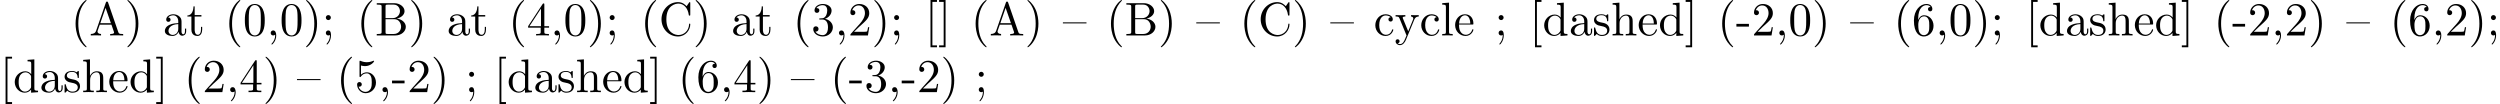 <?xml version='1.0' encoding='UTF-8'?>
<!-- This file was generated by dvisvgm 2.13.3 -->
<svg version='1.1' xmlns='http://www.w3.org/2000/svg' xmlns:xlink='http://www.w3.org/1999/xlink' width='790.441pt' height='32.877pt' viewBox='-44.22 14.808 790.441 32.877'>
<defs>
<path id='g0-40' d='M3.298 2.391C3.298 2.361 3.298 2.341 3.128 2.172C1.883 .917 1.564-.966 1.564-2.491C1.564-4.224 1.943-5.958 3.168-7.203C3.298-7.323 3.298-7.342 3.298-7.372C3.298-7.442 3.258-7.472 3.198-7.472C3.098-7.472 2.202-6.795 1.614-5.529C1.106-4.433 .986-3.328 .986-2.491C.986-1.714 1.096-.508 1.644 .618C2.242 1.843 3.098 2.491 3.198 2.491C3.258 2.491 3.298 2.461 3.298 2.391Z'/>
<path id='g0-41' d='M2.879-2.491C2.879-3.268 2.77-4.473 2.222-5.599C1.624-6.824 .767-7.472 .667-7.472C.608-7.472 .568-7.432 .568-7.372C.568-7.342 .568-7.323 .757-7.143C1.733-6.157 2.301-4.573 2.301-2.491C2.301-.787 1.933 .966 .697 2.222C.568 2.341 .568 2.361 .568 2.391C.568 2.451 .608 2.491 .667 2.491C.767 2.491 1.664 1.813 2.252 .548C2.76-.548 2.879-1.654 2.879-2.491Z'/>
<path id='g0-44' d='M2.022-.01C2.022-.648 1.783-1.056 1.385-1.056C1.036-1.056 .857-.787 .857-.528S1.026 0 1.385 0C1.544 0 1.664-.06 1.763-.139L1.783-.159C1.793-.159 1.803-.149 1.803-.01C1.803 .628 1.524 1.235 1.086 1.704C1.026 1.763 1.016 1.773 1.016 1.813C1.016 1.883 1.066 1.923 1.116 1.923C1.235 1.923 2.022 1.136 2.022-.01Z'/>
<path id='g0-45' d='M2.75-1.863V-2.441H.11V-1.863H2.75Z'/>
<path id='g0-48' d='M4.583-3.188C4.583-3.985 4.533-4.782 4.184-5.519C3.726-6.476 2.909-6.635 2.491-6.635C1.893-6.635 1.166-6.376 .757-5.45C.438-4.762 .389-3.985 .389-3.188C.389-2.441 .428-1.544 .837-.787C1.265 .02 1.993 .219 2.481 .219C3.019 .219 3.776 .01 4.214-.936C4.533-1.624 4.583-2.401 4.583-3.188ZM2.481 0C2.092 0 1.504-.249 1.325-1.205C1.215-1.803 1.215-2.72 1.215-3.308C1.215-3.945 1.215-4.603 1.295-5.141C1.484-6.326 2.232-6.416 2.481-6.416C2.809-6.416 3.467-6.237 3.656-5.25C3.756-4.692 3.756-3.935 3.756-3.308C3.756-2.56 3.756-1.883 3.646-1.245C3.497-.299 2.929 0 2.481 0Z'/>
<path id='g0-50' d='M1.265-.767L2.321-1.793C3.875-3.168 4.473-3.706 4.473-4.702C4.473-5.838 3.577-6.635 2.361-6.635C1.235-6.635 .498-5.719 .498-4.832C.498-4.274 .996-4.274 1.026-4.274C1.196-4.274 1.544-4.394 1.544-4.802C1.544-5.061 1.365-5.32 1.016-5.32C.936-5.32 .917-5.32 .887-5.31C1.116-5.958 1.654-6.326 2.232-6.326C3.138-6.326 3.567-5.519 3.567-4.702C3.567-3.905 3.068-3.118 2.521-2.501L.608-.369C.498-.259 .498-.239 .498 0H4.194L4.473-1.733H4.224C4.174-1.435 4.105-.996 4.005-.847C3.935-.767 3.278-.767 3.059-.767H1.265Z'/>
<path id='g0-51' d='M2.889-3.507C3.706-3.776 4.284-4.473 4.284-5.26C4.284-6.077 3.407-6.635 2.451-6.635C1.445-6.635 .687-6.037 .687-5.28C.687-4.951 .907-4.762 1.196-4.762C1.504-4.762 1.704-4.981 1.704-5.27C1.704-5.768 1.235-5.768 1.086-5.768C1.395-6.257 2.052-6.386 2.411-6.386C2.819-6.386 3.367-6.167 3.367-5.27C3.367-5.151 3.347-4.573 3.088-4.134C2.79-3.656 2.451-3.626 2.202-3.616C2.122-3.606 1.883-3.587 1.813-3.587C1.733-3.577 1.664-3.567 1.664-3.467C1.664-3.357 1.733-3.357 1.903-3.357H2.341C3.158-3.357 3.527-2.68 3.527-1.704C3.527-.349 2.839-.06 2.401-.06C1.973-.06 1.225-.229 .877-.817C1.225-.767 1.534-.986 1.534-1.365C1.534-1.724 1.265-1.923 .976-1.923C.737-1.923 .418-1.783 .418-1.345C.418-.438 1.345 .219 2.431 .219C3.646 .219 4.553-.687 4.553-1.704C4.553-2.521 3.925-3.298 2.889-3.507Z'/>
<path id='g0-52' d='M2.929-1.644V-.777C2.929-.418 2.909-.309 2.172-.309H1.963V0C2.371-.03 2.889-.03 3.308-.03S4.254-.03 4.663 0V-.309H4.453C3.716-.309 3.696-.418 3.696-.777V-1.644H4.692V-1.953H3.696V-6.486C3.696-6.685 3.696-6.745 3.537-6.745C3.447-6.745 3.417-6.745 3.337-6.625L.279-1.953V-1.644H2.929ZM2.989-1.953H.558L2.989-5.669V-1.953Z'/>
<path id='g0-53' d='M4.473-2.002C4.473-3.188 3.656-4.184 2.58-4.184C2.102-4.184 1.674-4.025 1.315-3.676V-5.619C1.514-5.559 1.843-5.489 2.162-5.489C3.387-5.489 4.085-6.396 4.085-6.526C4.085-6.585 4.055-6.635 3.985-6.635C3.975-6.635 3.955-6.635 3.905-6.605C3.706-6.516 3.218-6.316 2.55-6.316C2.152-6.316 1.694-6.386 1.225-6.595C1.146-6.625 1.126-6.625 1.106-6.625C1.006-6.625 1.006-6.545 1.006-6.386V-3.437C1.006-3.258 1.006-3.178 1.146-3.178C1.215-3.178 1.235-3.208 1.275-3.268C1.385-3.427 1.753-3.965 2.56-3.965C3.078-3.965 3.328-3.507 3.407-3.328C3.567-2.959 3.587-2.57 3.587-2.072C3.587-1.724 3.587-1.126 3.347-.707C3.108-.319 2.74-.06 2.281-.06C1.554-.06 .986-.588 .817-1.176C.847-1.166 .877-1.156 .986-1.156C1.315-1.156 1.484-1.405 1.484-1.644S1.315-2.132 .986-2.132C.847-2.132 .498-2.062 .498-1.604C.498-.747 1.186 .219 2.301 .219C3.457 .219 4.473-.737 4.473-2.002Z'/>
<path id='g0-54' d='M1.315-3.268V-3.507C1.315-6.027 2.55-6.386 3.059-6.386C3.298-6.386 3.716-6.326 3.935-5.988C3.786-5.988 3.387-5.988 3.387-5.539C3.387-5.23 3.626-5.081 3.846-5.081C4.005-5.081 4.304-5.171 4.304-5.559C4.304-6.157 3.866-6.635 3.039-6.635C1.763-6.635 .418-5.35 .418-3.148C.418-.488 1.574 .219 2.501 .219C3.606 .219 4.553-.717 4.553-2.032C4.553-3.298 3.666-4.254 2.56-4.254C1.883-4.254 1.514-3.746 1.315-3.268ZM2.501-.06C1.873-.06 1.574-.658 1.514-.807C1.335-1.275 1.335-2.072 1.335-2.252C1.335-3.029 1.654-4.025 2.55-4.025C2.71-4.025 3.168-4.025 3.477-3.407C3.656-3.039 3.656-2.531 3.656-2.042C3.656-1.564 3.656-1.066 3.487-.707C3.188-.11 2.73-.06 2.501-.06Z'/>
<path id='g0-59' d='M1.913-3.766C1.913-4.055 1.674-4.294 1.385-4.294S.857-4.055 .857-3.766S1.096-3.238 1.385-3.238S1.913-3.477 1.913-3.766ZM1.724-.11C1.724 .169 1.724 .946 1.086 1.684C1.016 1.763 1.016 1.783 1.016 1.813C1.016 1.883 1.066 1.923 1.116 1.923C1.225 1.923 1.943 1.126 1.943-.03C1.943-.319 1.923-1.056 1.385-1.056C1.036-1.056 .857-.787 .857-.528S1.026 0 1.385 0C1.435 0 1.455 0 1.465-.01C1.534-.02 1.644-.04 1.724-.11Z'/>
<path id='g0-65' d='M3.965-6.934C3.915-7.064 3.895-7.133 3.736-7.133S3.547-7.073 3.497-6.934L1.435-.976C1.255-.468 .857-.319 .319-.309V0C.548-.01 .976-.03 1.335-.03C1.644-.03 2.162-.01 2.481 0V-.309C1.983-.309 1.733-.558 1.733-.817C1.733-.847 1.743-.946 1.753-.966L2.212-2.271H4.672L5.2-.747C5.21-.707 5.23-.648 5.23-.608C5.23-.309 4.672-.309 4.403-.309V0C4.762-.03 5.46-.03 5.838-.03C6.267-.03 6.725-.02 7.143 0V-.309H6.964C6.366-.309 6.227-.379 6.117-.707L3.965-6.934ZM3.437-5.818L4.563-2.58H2.321L3.437-5.818Z'/>
<path id='g0-66' d='M2.212-3.646V-6.097C2.212-6.426 2.232-6.496 2.7-6.496H3.935C4.902-6.496 5.25-5.649 5.25-5.121C5.25-4.483 4.762-3.646 3.656-3.646H2.212ZM4.563-3.557C5.529-3.746 6.217-4.384 6.217-5.121C6.217-5.988 5.3-6.804 4.005-6.804H.359V-6.496H.598C1.365-6.496 1.385-6.386 1.385-6.027V-.777C1.385-.418 1.365-.309 .598-.309H.359V0H4.264C5.589 0 6.486-.887 6.486-1.823C6.486-2.69 5.669-3.437 4.563-3.557ZM3.945-.309H2.7C2.232-.309 2.212-.379 2.212-.707V-3.427H4.085C5.071-3.427 5.489-2.501 5.489-1.833C5.489-1.126 4.971-.309 3.945-.309Z'/>
<path id='g0-67' d='M.558-3.407C.558-1.345 2.172 .219 4.025 .219C5.649 .219 6.625-1.166 6.625-2.321C6.625-2.421 6.625-2.491 6.496-2.491C6.386-2.491 6.386-2.431 6.376-2.331C6.296-.907 5.23-.09 4.144-.09C3.537-.09 1.584-.428 1.584-3.397C1.584-6.376 3.527-6.715 4.134-6.715C5.22-6.715 6.107-5.808 6.306-4.354C6.326-4.214 6.326-4.184 6.466-4.184C6.625-4.184 6.625-4.214 6.625-4.423V-6.785C6.625-6.954 6.625-7.024 6.516-7.024C6.476-7.024 6.436-7.024 6.356-6.904L5.858-6.167C5.489-6.526 4.981-7.024 4.025-7.024C2.162-7.024 .558-5.44 .558-3.407Z'/>
<path id='g0-91' d='M2.54 2.491V2.092H1.574V-7.073H2.54V-7.472H1.176V2.491H2.54Z'/>
<path id='g0-93' d='M1.584-7.472H.219V-7.073H1.186V2.092H.219V2.491H1.584V-7.472Z'/>
<path id='g0-97' d='M3.318-.757C3.357-.359 3.626 .06 4.095 .06C4.304 .06 4.912-.08 4.912-.887V-1.445H4.663V-.887C4.663-.309 4.413-.249 4.304-.249C3.975-.249 3.935-.697 3.935-.747V-2.74C3.935-3.158 3.935-3.547 3.577-3.915C3.188-4.304 2.69-4.463 2.212-4.463C1.395-4.463 .707-3.995 .707-3.337C.707-3.039 .907-2.869 1.166-2.869C1.445-2.869 1.624-3.068 1.624-3.328C1.624-3.447 1.574-3.776 1.116-3.786C1.385-4.134 1.873-4.244 2.192-4.244C2.68-4.244 3.248-3.856 3.248-2.969V-2.6C2.74-2.57 2.042-2.54 1.415-2.242C.667-1.903 .418-1.385 .418-.946C.418-.139 1.385 .11 2.012 .11C2.67 .11 3.128-.289 3.318-.757ZM3.248-2.391V-1.395C3.248-.448 2.531-.11 2.082-.11C1.594-.11 1.186-.458 1.186-.956C1.186-1.504 1.604-2.331 3.248-2.391Z'/>
<path id='g0-99' d='M1.166-2.172C1.166-3.796 1.983-4.214 2.511-4.214C2.6-4.214 3.228-4.204 3.577-3.846C3.168-3.816 3.108-3.517 3.108-3.387C3.108-3.128 3.288-2.929 3.567-2.929C3.826-2.929 4.025-3.098 4.025-3.397C4.025-4.075 3.268-4.463 2.501-4.463C1.255-4.463 .339-3.387 .339-2.152C.339-.877 1.325 .11 2.481 .11C3.816 .11 4.134-1.086 4.134-1.186S4.035-1.285 4.005-1.285C3.915-1.285 3.895-1.245 3.875-1.186C3.587-.259 2.939-.139 2.57-.139C2.042-.139 1.166-.568 1.166-2.172Z'/>
<path id='g0-100' d='M3.786-.548V.11L5.25 0V-.309C4.553-.309 4.473-.379 4.473-.867V-6.914L3.039-6.804V-6.496C3.736-6.496 3.816-6.426 3.816-5.938V-3.786C3.527-4.144 3.098-4.403 2.56-4.403C1.385-4.403 .339-3.427 .339-2.142C.339-.877 1.315 .11 2.451 .11C3.088 .11 3.537-.229 3.786-.548ZM3.786-3.218V-1.176C3.786-.996 3.786-.976 3.676-.807C3.377-.329 2.929-.11 2.501-.11C2.052-.11 1.694-.369 1.455-.747C1.196-1.156 1.166-1.724 1.166-2.132C1.166-2.501 1.186-3.098 1.474-3.547C1.684-3.856 2.062-4.184 2.6-4.184C2.949-4.184 3.367-4.035 3.676-3.587C3.786-3.417 3.786-3.397 3.786-3.218Z'/>
<path id='g0-101' d='M1.116-2.511C1.176-3.995 2.012-4.244 2.351-4.244C3.377-4.244 3.477-2.899 3.477-2.511H1.116ZM1.106-2.301H3.885C4.105-2.301 4.134-2.301 4.134-2.511C4.134-3.497 3.597-4.463 2.351-4.463C1.196-4.463 .279-3.437 .279-2.192C.279-.857 1.325 .11 2.471 .11C3.686 .11 4.134-.996 4.134-1.186C4.134-1.285 4.055-1.305 4.005-1.305C3.915-1.305 3.895-1.245 3.875-1.166C3.527-.139 2.63-.139 2.531-.139C2.032-.139 1.634-.438 1.405-.807C1.106-1.285 1.106-1.943 1.106-2.301Z'/>
<path id='g0-104' d='M1.096-.757C1.096-.309 .986-.309 .319-.309V0C.667-.01 1.176-.03 1.445-.03C1.704-.03 2.222-.01 2.56 0V-.309C1.893-.309 1.783-.309 1.783-.757V-2.59C1.783-3.626 2.491-4.184 3.128-4.184C3.756-4.184 3.866-3.646 3.866-3.078V-.757C3.866-.309 3.756-.309 3.088-.309V0C3.437-.01 3.945-.03 4.214-.03C4.473-.03 4.991-.01 5.33 0V-.309C4.812-.309 4.563-.309 4.553-.608V-2.511C4.553-3.367 4.553-3.676 4.244-4.035C4.105-4.204 3.776-4.403 3.198-4.403C2.361-4.403 1.923-3.806 1.753-3.427V-6.914L.319-6.804V-6.496C1.016-6.496 1.096-6.426 1.096-5.938V-.757Z'/>
<path id='g0-108' d='M1.763-6.914L.329-6.804V-6.496C1.026-6.496 1.106-6.426 1.106-5.938V-.757C1.106-.309 .996-.309 .329-.309V0C.658-.01 1.186-.03 1.435-.03S2.172-.01 2.54 0V-.309C1.873-.309 1.763-.309 1.763-.757V-6.914Z'/>
<path id='g0-115' d='M2.072-1.933C2.291-1.893 3.108-1.733 3.108-1.016C3.108-.508 2.76-.11 1.983-.11C1.146-.11 .787-.677 .598-1.524C.568-1.654 .558-1.694 .458-1.694C.329-1.694 .329-1.624 .329-1.445V-.13C.329 .04 .329 .11 .438 .11C.488 .11 .498 .1 .687-.09C.707-.11 .707-.13 .887-.319C1.325 .1 1.773 .11 1.983 .11C3.128 .11 3.587-.558 3.587-1.275C3.587-1.803 3.288-2.102 3.168-2.222C2.839-2.54 2.451-2.62 2.032-2.7C1.474-2.809 .807-2.939 .807-3.517C.807-3.866 1.066-4.274 1.923-4.274C3.019-4.274 3.068-3.377 3.088-3.068C3.098-2.979 3.188-2.979 3.208-2.979C3.337-2.979 3.337-3.029 3.337-3.218V-4.224C3.337-4.394 3.337-4.463 3.228-4.463C3.178-4.463 3.158-4.463 3.029-4.344C2.999-4.304 2.899-4.214 2.859-4.184C2.481-4.463 2.072-4.463 1.923-4.463C.707-4.463 .329-3.796 .329-3.238C.329-2.889 .488-2.61 .757-2.391C1.076-2.132 1.355-2.072 2.072-1.933Z'/>
<path id='g0-116' d='M1.724-3.985H3.148V-4.294H1.724V-6.127H1.474C1.465-5.31 1.166-4.244 .189-4.204V-3.985H1.036V-1.235C1.036-.01 1.963 .11 2.321 .11C3.029 .11 3.308-.598 3.308-1.235V-1.803H3.059V-1.255C3.059-.518 2.76-.139 2.391-.139C1.724-.139 1.724-1.046 1.724-1.215V-3.985Z'/>
<path id='g0-121' d='M4.134-3.347C4.394-3.975 4.902-3.985 5.061-3.985V-4.294C4.832-4.274 4.543-4.264 4.314-4.264C4.134-4.264 3.666-4.284 3.447-4.294V-3.985C3.756-3.975 3.915-3.806 3.915-3.557C3.915-3.457 3.905-3.437 3.856-3.318L2.849-.867L1.743-3.547C1.704-3.646 1.684-3.686 1.684-3.726C1.684-3.985 2.052-3.985 2.242-3.985V-4.294C1.983-4.284 1.325-4.264 1.156-4.264C.887-4.264 .488-4.274 .189-4.294V-3.985C.667-3.985 .857-3.985 .996-3.636L2.491 0C2.441 .13 2.301 .458 2.242 .588C2.022 1.136 1.743 1.823 1.106 1.823C1.056 1.823 .827 1.823 .638 1.644C.946 1.604 1.026 1.385 1.026 1.225C1.026 .966 .837 .807 .608 .807C.408 .807 .189 .936 .189 1.235C.189 1.684 .608 2.042 1.106 2.042C1.733 2.042 2.142 1.474 2.381 .907L4.134-3.347Z'/>
<path id='g0-123' d='M4.971-2.54V-2.76H0V-2.54H4.971Z'/>
</defs>
<g id='page1' transform='matrix(1.5 0 0 1.5 0 0)'>
<use x='-14.536' y='17.344' xlink:href='#g0-40'/>
<use x='-10.662' y='17.344' xlink:href='#g0-65'/>
<use x='-3.19' y='17.344' xlink:href='#g0-41'/>
<use x='4.848' y='17.344' xlink:href='#g0-97'/>
<use x='9.829' y='17.344' xlink:href='#g0-116'/>
<use x='17.868' y='17.344' xlink:href='#g0-40'/>
<use x='21.742' y='17.344' xlink:href='#g0-48'/>
<use x='26.723' y='17.344' xlink:href='#g0-44'/>
<use x='29.491' y='17.344' xlink:href='#g0-48'/>
<use x='34.472' y='17.344' xlink:href='#g0-41'/>
<use x='38.346' y='17.344' xlink:href='#g0-59'/>
<use x='45.699' y='17.344' xlink:href='#g0-40'/>
<use x='49.574' y='17.344' xlink:href='#g0-66'/>
<use x='56.631' y='17.344' xlink:href='#g0-41'/>
<use x='64.668' y='17.344' xlink:href='#g0-97'/>
<use x='69.65' y='17.344' xlink:href='#g0-116'/>
<use x='77.688' y='17.344' xlink:href='#g0-40'/>
<use x='81.562' y='17.344' xlink:href='#g0-52'/>
<use x='86.544' y='17.344' xlink:href='#g0-44'/>
<use x='89.311' y='17.344' xlink:href='#g0-48'/>
<use x='94.292' y='17.344' xlink:href='#g0-41'/>
<use x='98.167' y='17.344' xlink:href='#g0-59'/>
<use x='105.52' y='17.344' xlink:href='#g0-40'/>
<use x='109.394' y='17.344' xlink:href='#g0-67'/>
<use x='116.59' y='17.344' xlink:href='#g0-41'/>
<use x='124.627' y='17.344' xlink:href='#g0-97'/>
<use x='129.608' y='17.344' xlink:href='#g0-116'/>
<use x='137.647' y='17.344' xlink:href='#g0-40'/>
<use x='141.521' y='17.344' xlink:href='#g0-51'/>
<use x='146.503' y='17.344' xlink:href='#g0-44'/>
<use x='149.27' y='17.344' xlink:href='#g0-50'/>
<use x='154.251' y='17.344' xlink:href='#g0-41'/>
<use x='158.126' y='17.344' xlink:href='#g0-59'/>
<use x='165.479' y='17.344' xlink:href='#g0-91'/>
<use x='168.246' y='17.344' xlink:href='#g0-93'/>
<use x='175.178' y='17.344' xlink:href='#g0-40'/>
<use x='179.052' y='17.344' xlink:href='#g0-65'/>
<use x='186.524' y='17.344' xlink:href='#g0-41'/>
<use x='194.562' y='17.344' xlink:href='#g0-123'/>
<use x='203.707' y='17.344' xlink:href='#g0-40'/>
<use x='207.581' y='17.344' xlink:href='#g0-66'/>
<use x='214.638' y='17.344' xlink:href='#g0-41'/>
<use x='222.676' y='17.344' xlink:href='#g0-123'/>
<use x='231.821' y='17.344' xlink:href='#g0-40'/>
<use x='235.696' y='17.344' xlink:href='#g0-67'/>
<use x='242.891' y='17.344' xlink:href='#g0-41'/>
<use x='250.928' y='17.344' xlink:href='#g0-123'/>
<use x='260.074' y='17.344' xlink:href='#g0-99'/>
<use x='264.502' y='17.344' xlink:href='#g0-121'/>
<use x='269.76' y='17.344' xlink:href='#g0-99'/>
<use x='274.188' y='17.344' xlink:href='#g0-108'/>
<use x='276.955' y='17.344' xlink:href='#g0-101'/>
<use x='285.547' y='17.344' xlink:href='#g0-59'/>
<use x='292.9' y='17.344' xlink:href='#g0-91'/>
<use x='295.667' y='17.344' xlink:href='#g0-100'/>
<use x='301.202' y='17.344' xlink:href='#g0-97'/>
<use x='306.183' y='17.344' xlink:href='#g0-115'/>
<use x='310.113' y='17.344' xlink:href='#g0-104'/>
<use x='315.648' y='17.344' xlink:href='#g0-101'/>
<use x='320.076' y='17.344' xlink:href='#g0-100'/>
<use x='325.611' y='17.344' xlink:href='#g0-93'/>
<use x='332.542' y='17.344' xlink:href='#g0-40'/>
<use x='336.417' y='17.344' xlink:href='#g0-45'/>
<use x='339.737' y='17.344' xlink:href='#g0-50'/>
<use x='344.719' y='17.344' xlink:href='#g0-44'/>
<use x='347.486' y='17.344' xlink:href='#g0-48'/>
<use x='352.467' y='17.344' xlink:href='#g0-41'/>
<use x='360.506' y='17.344' xlink:href='#g0-123'/>
<use x='369.651' y='17.344' xlink:href='#g0-40'/>
<use x='373.526' y='17.344' xlink:href='#g0-54'/>
<use x='378.507' y='17.344' xlink:href='#g0-44'/>
<use x='381.274' y='17.344' xlink:href='#g0-48'/>
<use x='386.256' y='17.344' xlink:href='#g0-41'/>
<use x='390.13' y='17.344' xlink:href='#g0-59'/>
<use x='397.483' y='17.344' xlink:href='#g0-91'/>
<use x='400.251' y='17.344' xlink:href='#g0-100'/>
<use x='405.785' y='17.344' xlink:href='#g0-97'/>
<use x='410.767' y='17.344' xlink:href='#g0-115'/>
<use x='414.696' y='17.344' xlink:href='#g0-104'/>
<use x='420.231' y='17.344' xlink:href='#g0-101'/>
<use x='424.659' y='17.344' xlink:href='#g0-100'/>
<use x='430.194' y='17.344' xlink:href='#g0-93'/>
<use x='437.125' y='17.344' xlink:href='#g0-40'/>
<use x='441' y='17.344' xlink:href='#g0-45'/>
<use x='444.321' y='17.344' xlink:href='#g0-50'/>
<use x='449.302' y='17.344' xlink:href='#g0-44'/>
<use x='452.069' y='17.344' xlink:href='#g0-50'/>
<use x='457.051' y='17.344' xlink:href='#g0-41'/>
<use x='465.089' y='17.344' xlink:href='#g0-123'/>
<use x='474.235' y='17.344' xlink:href='#g0-40'/>
<use x='478.109' y='17.344' xlink:href='#g0-54'/>
<use x='483.09' y='17.344' xlink:href='#g0-44'/>
<use x='485.858' y='17.344' xlink:href='#g0-50'/>
<use x='490.839' y='17.344' xlink:href='#g0-41'/>
<use x='494.713' y='17.344' xlink:href='#g0-59'/>
<use x='-29.48' y='29.299' xlink:href='#g0-91'/>
<use x='-26.713' y='29.299' xlink:href='#g0-100'/>
<use x='-21.178' y='29.299' xlink:href='#g0-97'/>
<use x='-16.197' y='29.299' xlink:href='#g0-115'/>
<use x='-12.267' y='29.299' xlink:href='#g0-104'/>
<use x='-6.732' y='29.299' xlink:href='#g0-101'/>
<use x='-2.304' y='29.299' xlink:href='#g0-100'/>
<use x='3.231' y='29.299' xlink:href='#g0-93'/>
<use x='9.319' y='29.299' xlink:href='#g0-40'/>
<use x='13.193' y='29.299' xlink:href='#g0-50'/>
<use x='18.175' y='29.299' xlink:href='#g0-44'/>
<use x='20.942' y='29.299' xlink:href='#g0-52'/>
<use x='25.923' y='29.299' xlink:href='#g0-41'/>
<use x='33.119' y='29.299' xlink:href='#g0-123'/>
<use x='41.421' y='29.299' xlink:href='#g0-40'/>
<use x='45.295' y='29.299' xlink:href='#g0-53'/>
<use x='50.277' y='29.299' xlink:href='#g0-44'/>
<use x='53.044' y='29.299' xlink:href='#g0-45'/>
<use x='56.365' y='29.299' xlink:href='#g0-50'/>
<use x='61.346' y='29.299' xlink:href='#g0-41'/>
<use x='68.541' y='29.299' xlink:href='#g0-59'/>
<use x='74.63' y='29.299' xlink:href='#g0-91'/>
<use x='77.397' y='29.299' xlink:href='#g0-100'/>
<use x='82.932' y='29.299' xlink:href='#g0-97'/>
<use x='87.913' y='29.299' xlink:href='#g0-115'/>
<use x='91.843' y='29.299' xlink:href='#g0-104'/>
<use x='97.378' y='29.299' xlink:href='#g0-101'/>
<use x='101.806' y='29.299' xlink:href='#g0-100'/>
<use x='107.34' y='29.299' xlink:href='#g0-93'/>
<use x='113.429' y='29.299' xlink:href='#g0-40'/>
<use x='117.303' y='29.299' xlink:href='#g0-54'/>
<use x='122.284' y='29.299' xlink:href='#g0-44'/>
<use x='125.052' y='29.299' xlink:href='#g0-52'/>
<use x='130.033' y='29.299' xlink:href='#g0-41'/>
<use x='137.228' y='29.299' xlink:href='#g0-123'/>
<use x='145.531' y='29.299' xlink:href='#g0-40'/>
<use x='149.405' y='29.299' xlink:href='#g0-45'/>
<use x='152.726' y='29.299' xlink:href='#g0-51'/>
<use x='157.707' y='29.299' xlink:href='#g0-44'/>
<use x='160.475' y='29.299' xlink:href='#g0-45'/>
<use x='163.796' y='29.299' xlink:href='#g0-50'/>
<use x='168.777' y='29.299' xlink:href='#g0-41'/>
<use x='175.972' y='29.299' xlink:href='#g0-59'/>
</g>
</svg>